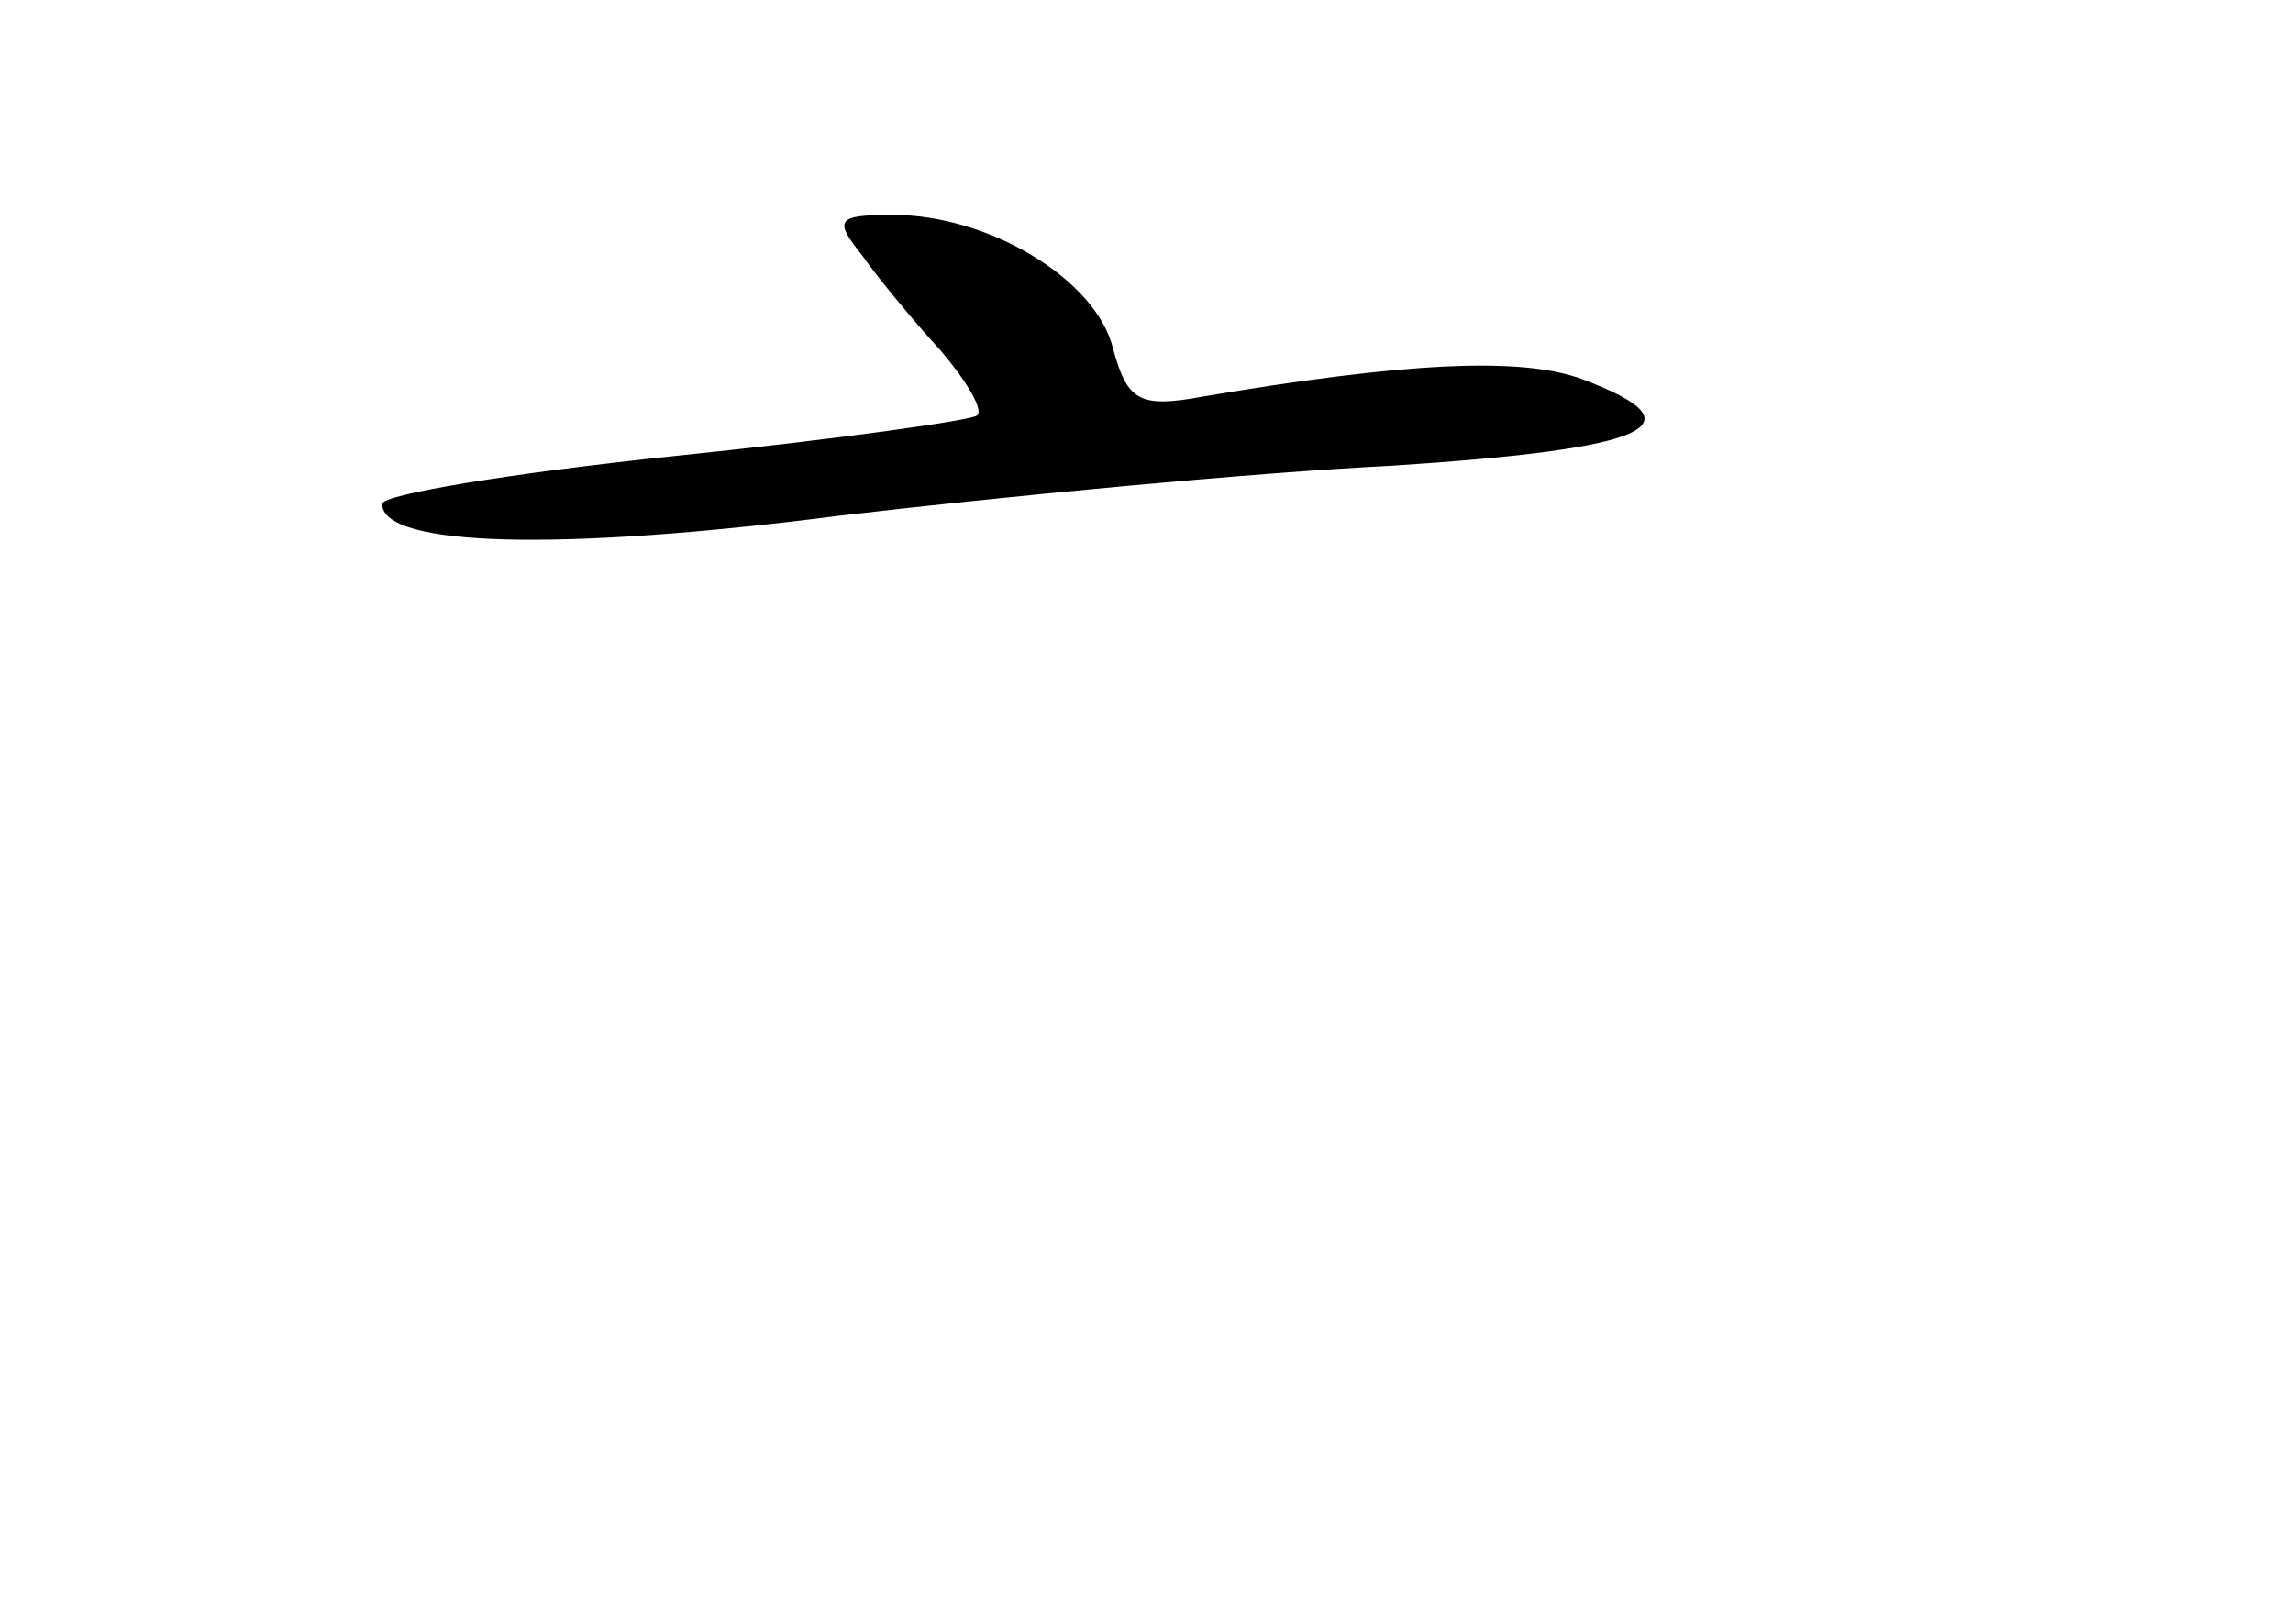 <?xml version="1.0" standalone="no"?>
<!DOCTYPE svg PUBLIC "-//W3C//DTD SVG 20010904//EN"
 "http://www.w3.org/TR/2001/REC-SVG-20010904/DTD/svg10.dtd">
<svg version="1.0" xmlns="http://www.w3.org/2000/svg"
 width="96pt" height="68pt" viewBox="0 0 96 68"
 preserveAspectRatio="xMidYMid meet">
<g transform="translate(0,68) scale(0.1,-0.1)"
fill="#000000" stroke="none">
<path d="M361 573 c7 -10 22 -28 33 -40 11 -13 18 -25 15 -27 -2 -2 -59 -10
-127 -17 -67 -7 -122 -16 -122 -20 0 -18 74 -20 191 -5 68 8 172 18 232 21
108 7 130 17 80 36 -26 10 -76 7 -159 -7 -27 -5 -32 -2 -38 20 -7 29 -52 56
-92 56 -24 0 -25 -2 -13 -17z"/>
</g>
</svg>
